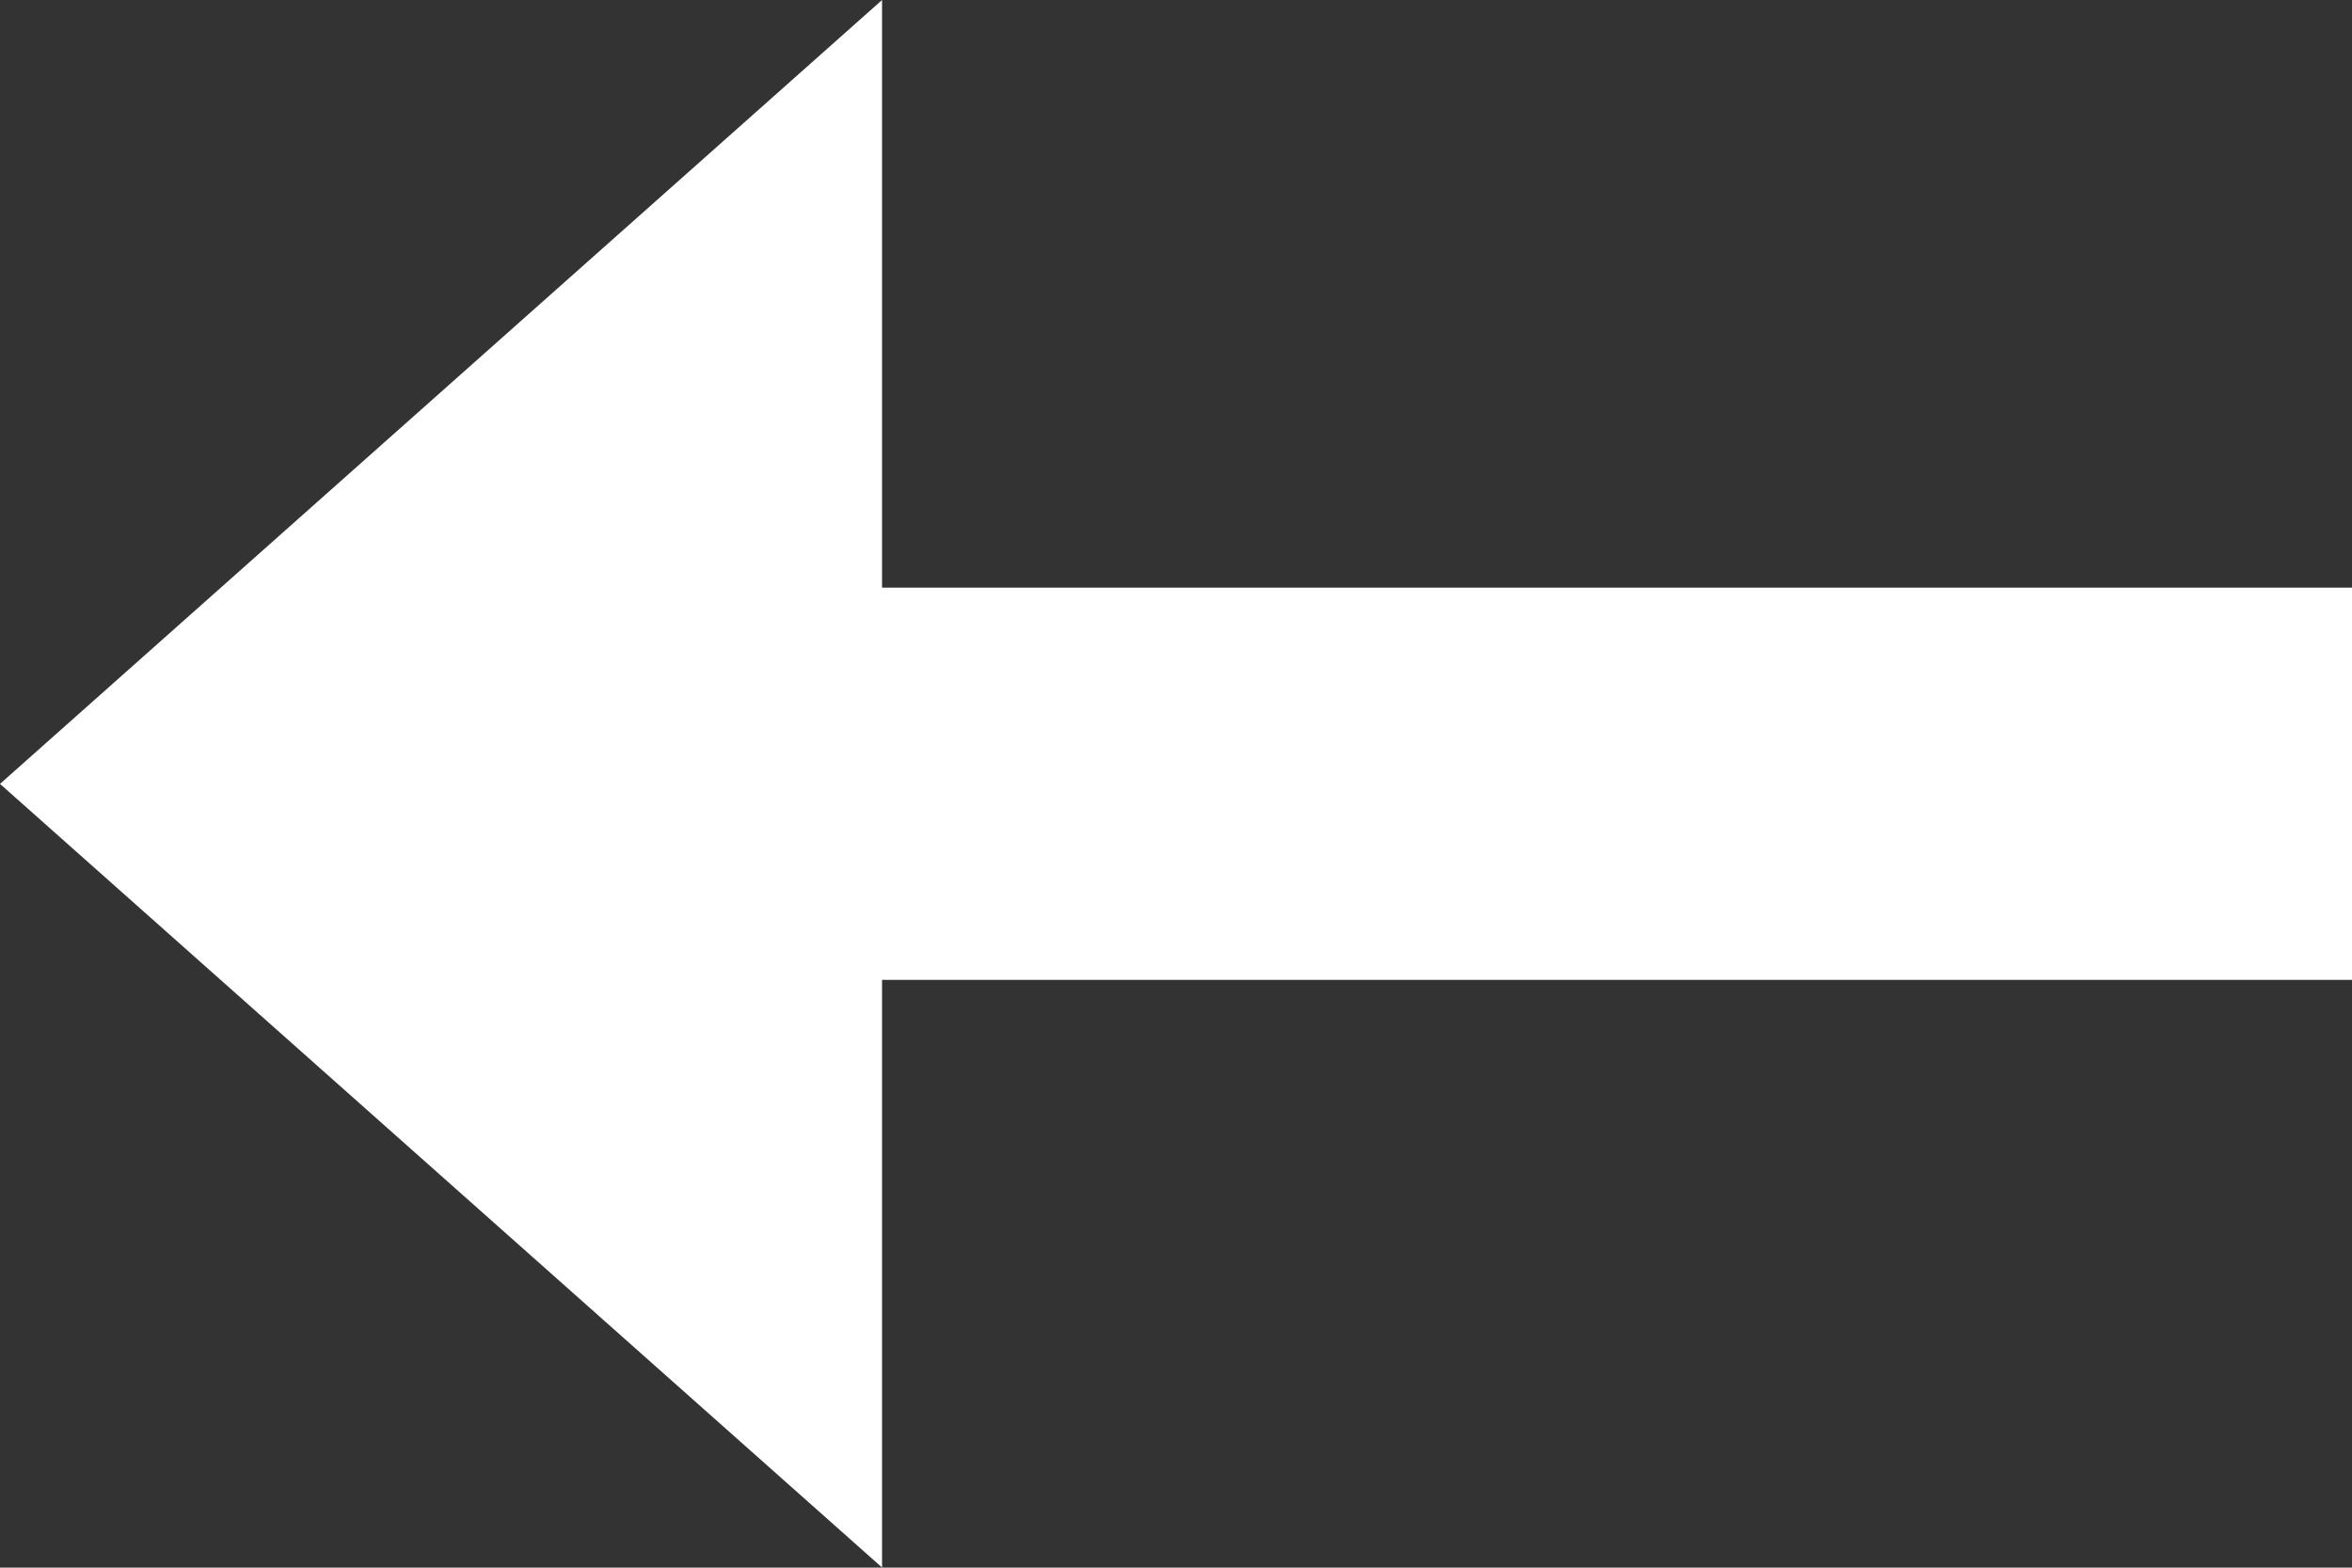 <svg xmlns="http://www.w3.org/2000/svg" width="17.207" height="11.471" viewBox="0 0 17.207 11.471">
  <rect x="0" y="0" width="17.207" height="11.471" fill="#333333" stroke="none"/>
  <path id="iconmonstr-arrow-72" d="M0,9.736,6.453,4V8.3H17.207V11.17H6.453v4.3Z" transform="translate(0 -4)" fill="#fff"/>
</svg>
